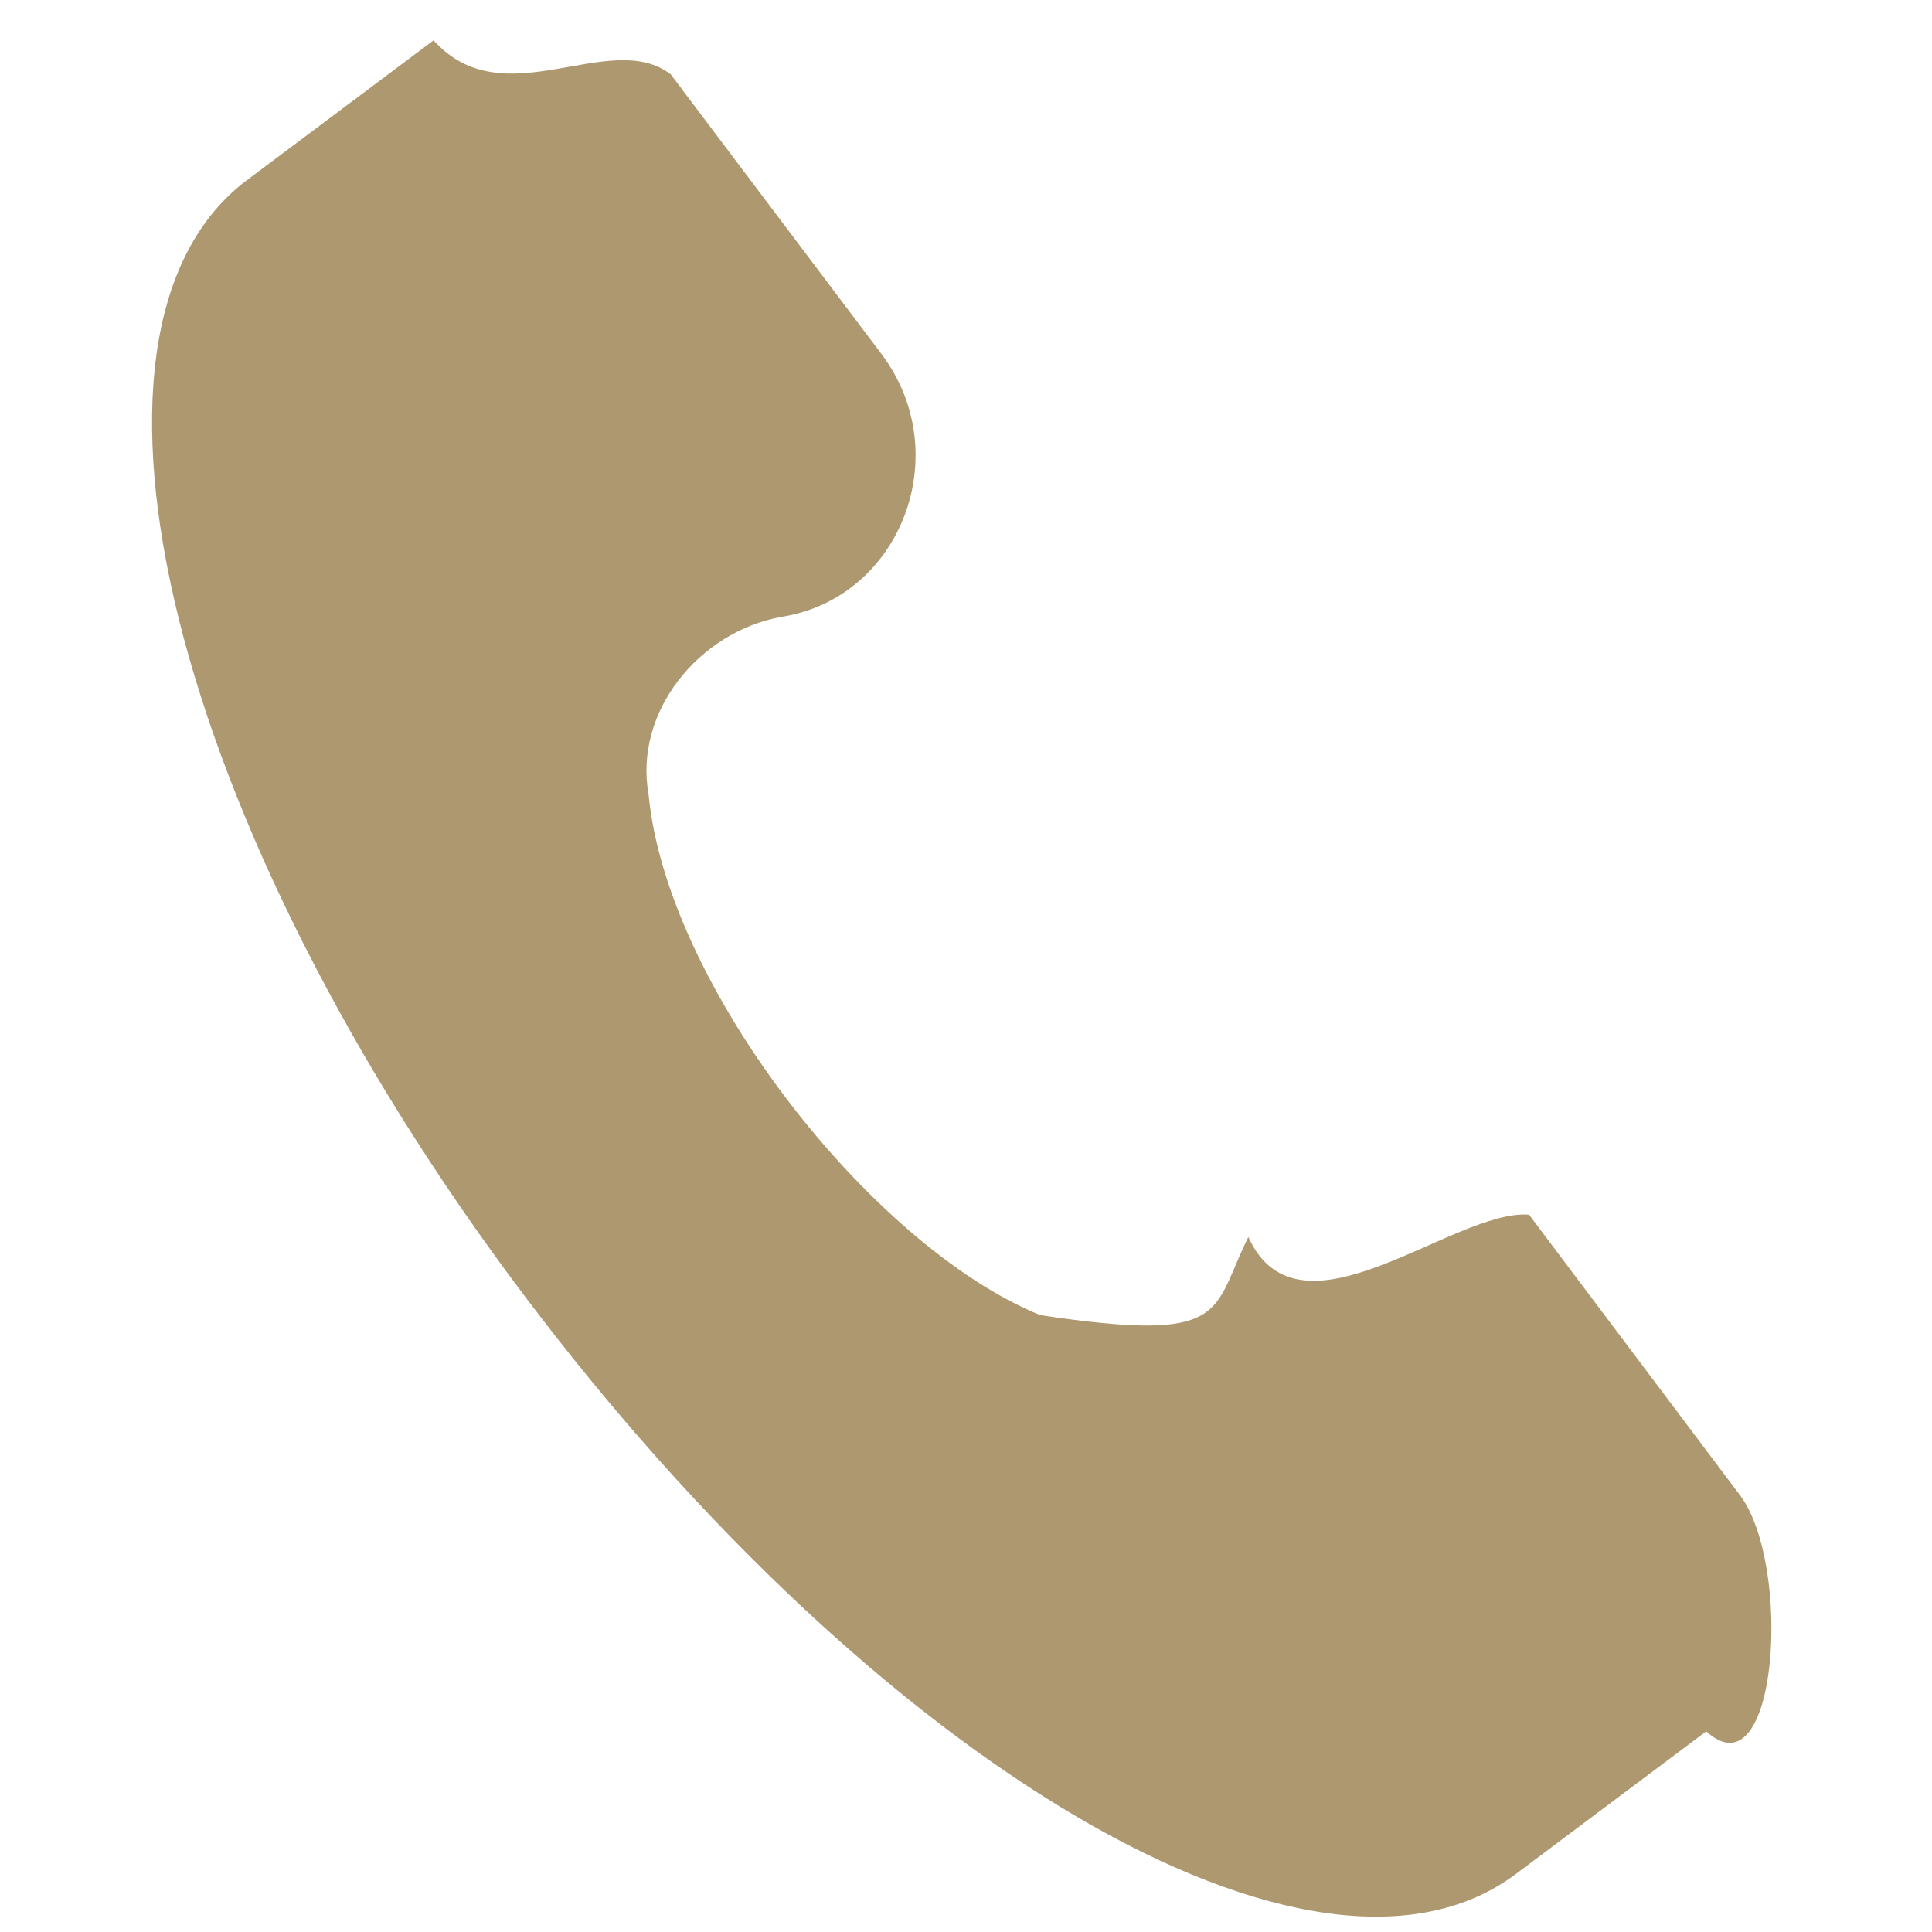 <svg 
 xmlns="http://www.w3.org/2000/svg"
 xmlns:xlink="http://www.w3.org/1999/xlink"
 width="7px" height="7px">
<path fill-rule="evenodd"  fill="rgb(174, 152, 112)"
 d="M6.304,5.417 L5.540,4.401 C5.267,4.38 4.708,4.89 4.523,4.482 C4.387,4.755 4.46,4.868 3.769,4.765 C3.156,4.515 2.415,3.568 2.350,2.879 C2.296,2.580 2.531,2.290 2.831,2.235 C3.263,2.168 3.466,1.645 3.194,1.283 L2.430,0.269 C2.207,0.10 1.825,0.43 1.571,0.146 L0.881,0.663 C0.187,1.213 0.616,2.989 1.898,4.692 C3.180,6.395 4.766,7.334 5.492,6.790 L6.182,6.273 C6.441,6.51 6.495,5.670 6.304,5.417 Z"/>
</svg>